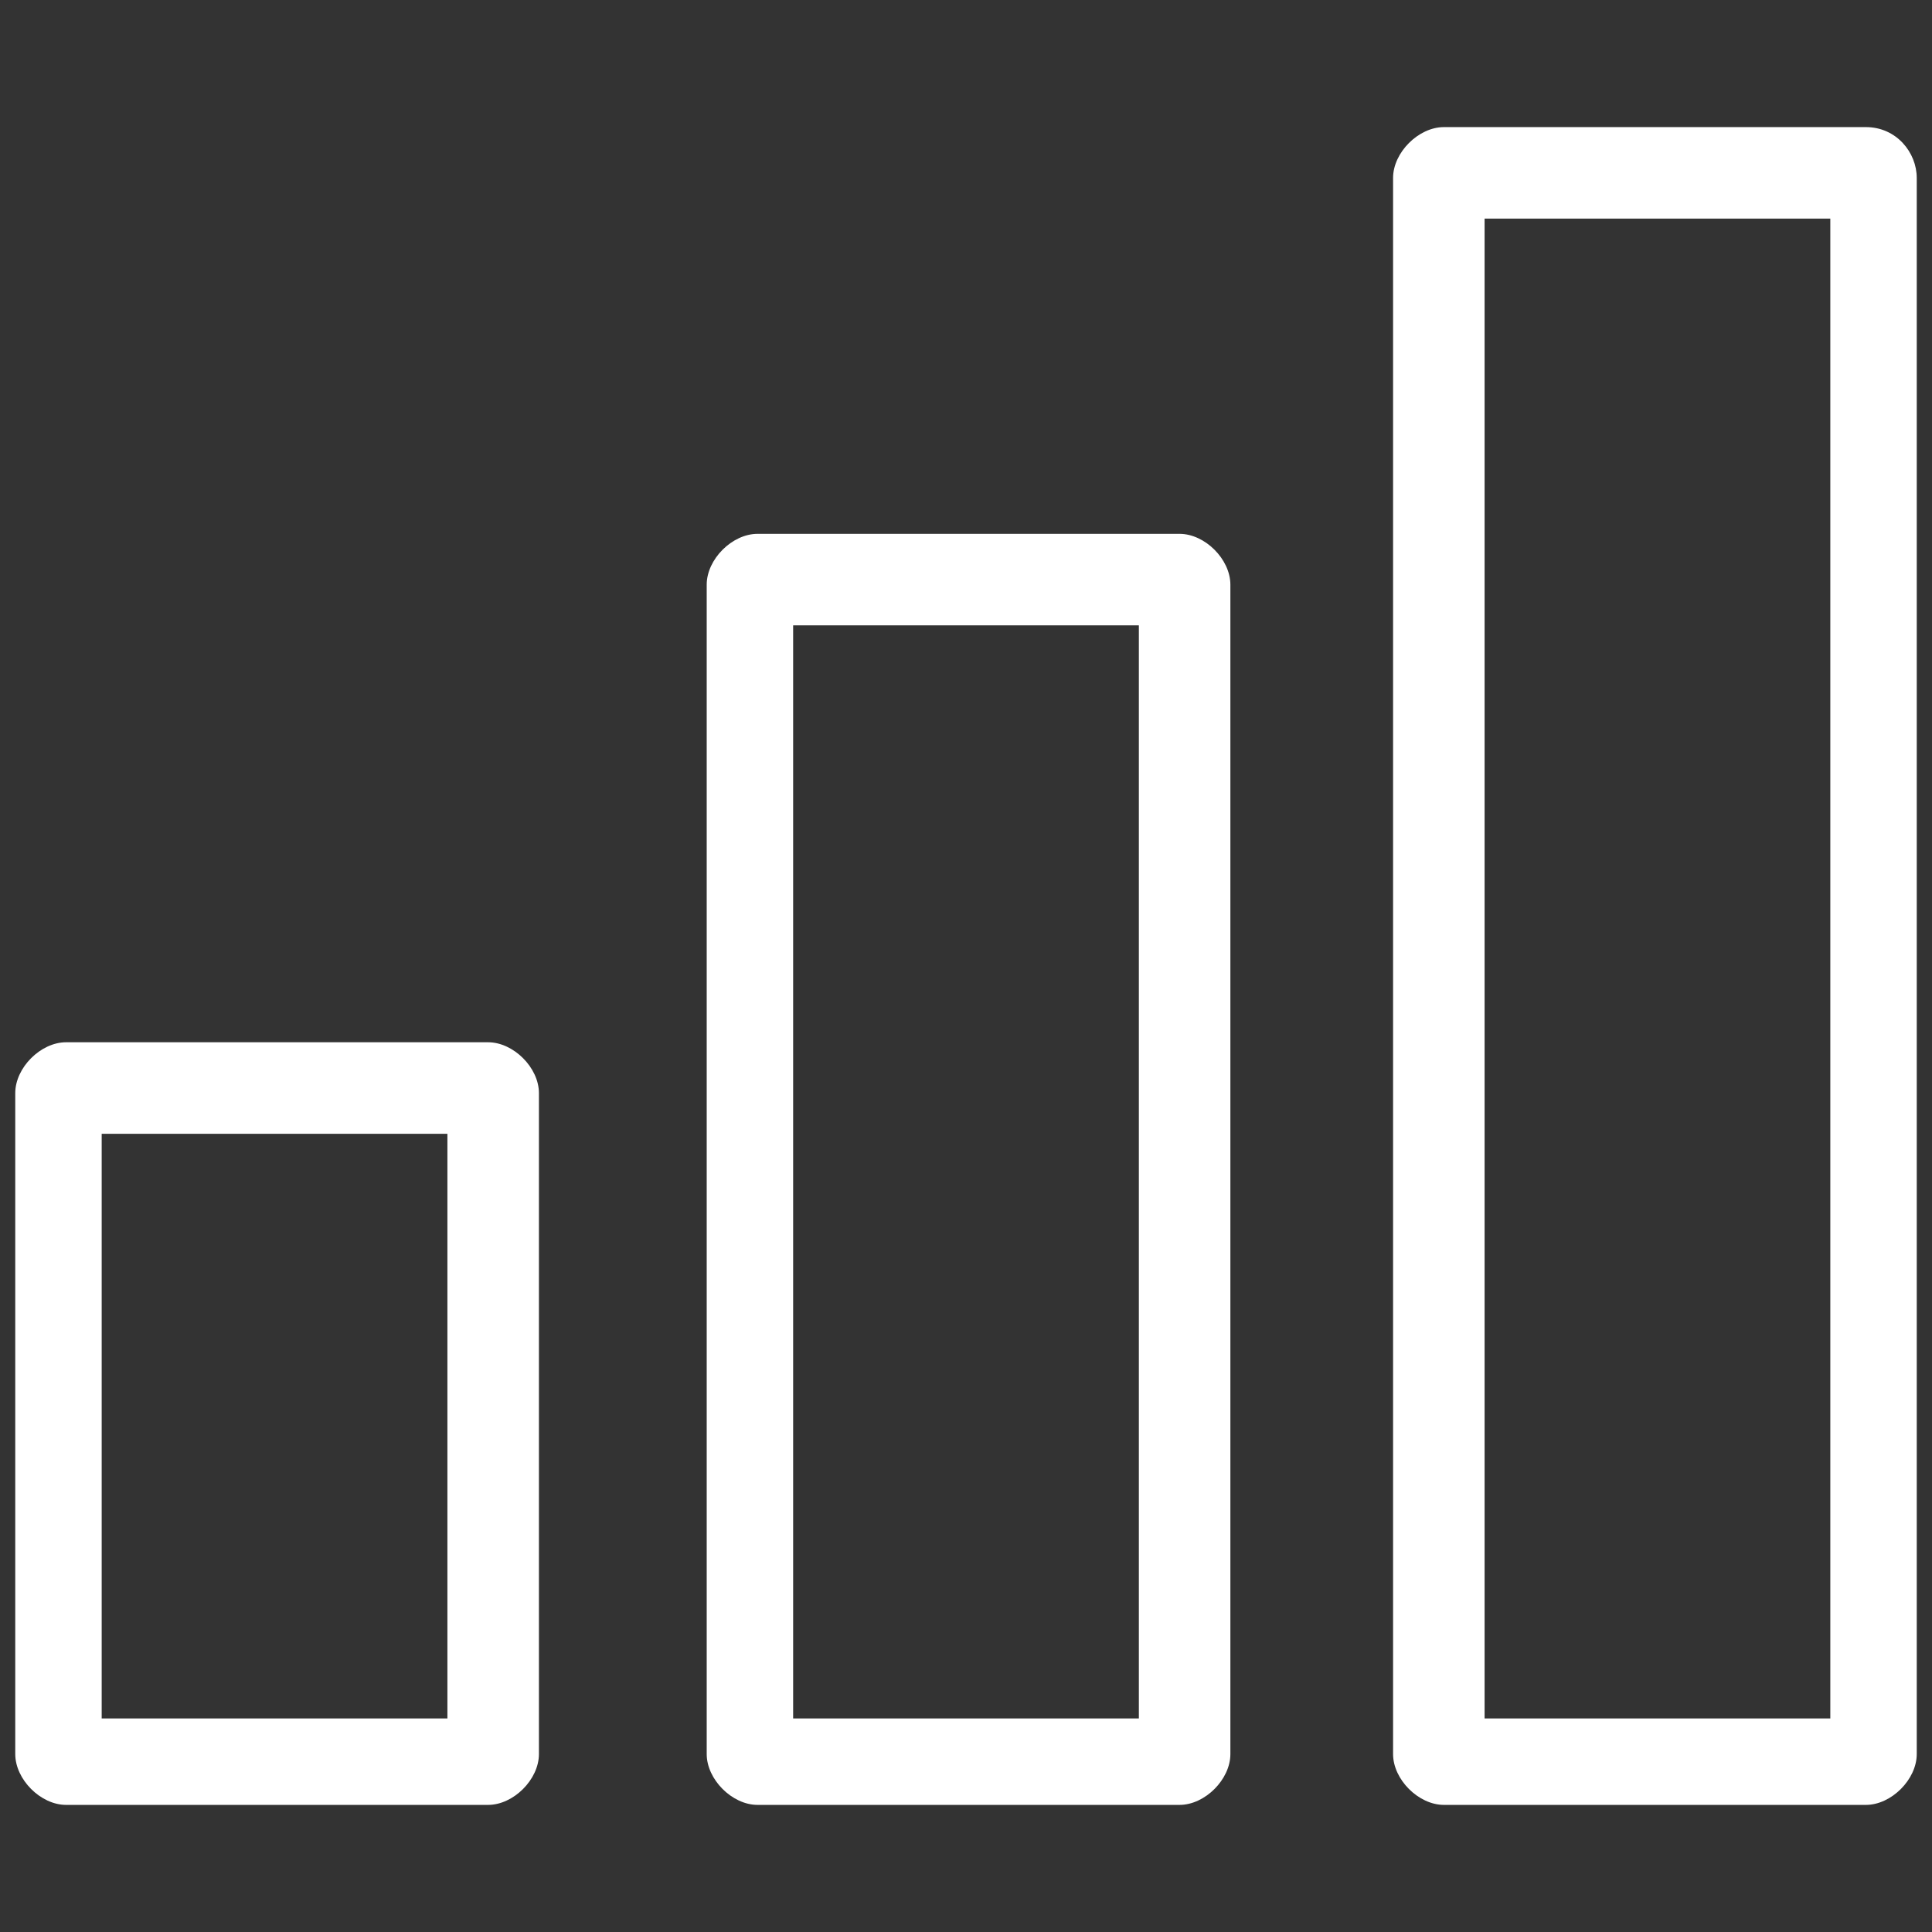 <?xml version="1.0" encoding="utf-8"?>
<!-- Generator: Adobe Illustrator 19.1.0, SVG Export Plug-In . SVG Version: 6.00 Build 0)  -->
<svg version="1.1" id="Layer_1" xmlns="http://www.w3.org/2000/svg" xmlns:xlink="http://www.w3.org/1999/xlink" x="0px" y="0px"
	 width="38px" height="38px" viewBox="0 0 38 38" style="enable-background:new 0 0 38 38;" xml:space="preserve">
<rect x="0" y="0" width="38" height="38" fill="#333333" stroke="none"/>
<style type="text/css">
	.st0{fill:#FFFFFF;}
</style>
<g>
	<path class="st0" d="M36.7,2.5h-8.3c-0.5,0-1,0.5-1,1v31c0,0.5,0.5,1,1,1h8.3c0.5,0,1-0.5,1-1v-31C37.7,3,37.3,2.5,36.7,2.5z
		 M36,33.8h-6.8V4.3H36V33.8z"/>
	<path class="st0" d="M23.2,10.5h-8.3c-0.5,0-1,0.5-1,1v23c0,0.5,0.5,1,1,1h8.3c0.5,0,1-0.5,1-1v-23C24.2,11,23.7,10.5,23.2,10.5z
		 M22.4,33.8h-6.8V12.3h6.8V33.8z"/>
	<path class="st0" d="M9.6,20.5H1.3c-0.5,0-1,0.5-1,1v13c0,0.5,0.5,1,1,1h8.3c0.5,0,1-0.5,1-1v-13C10.6,21,10.1,20.5,9.6,20.5z
		 M8.8,33.8H2V22.3h6.8V33.8z"/>
</g>
</svg>
